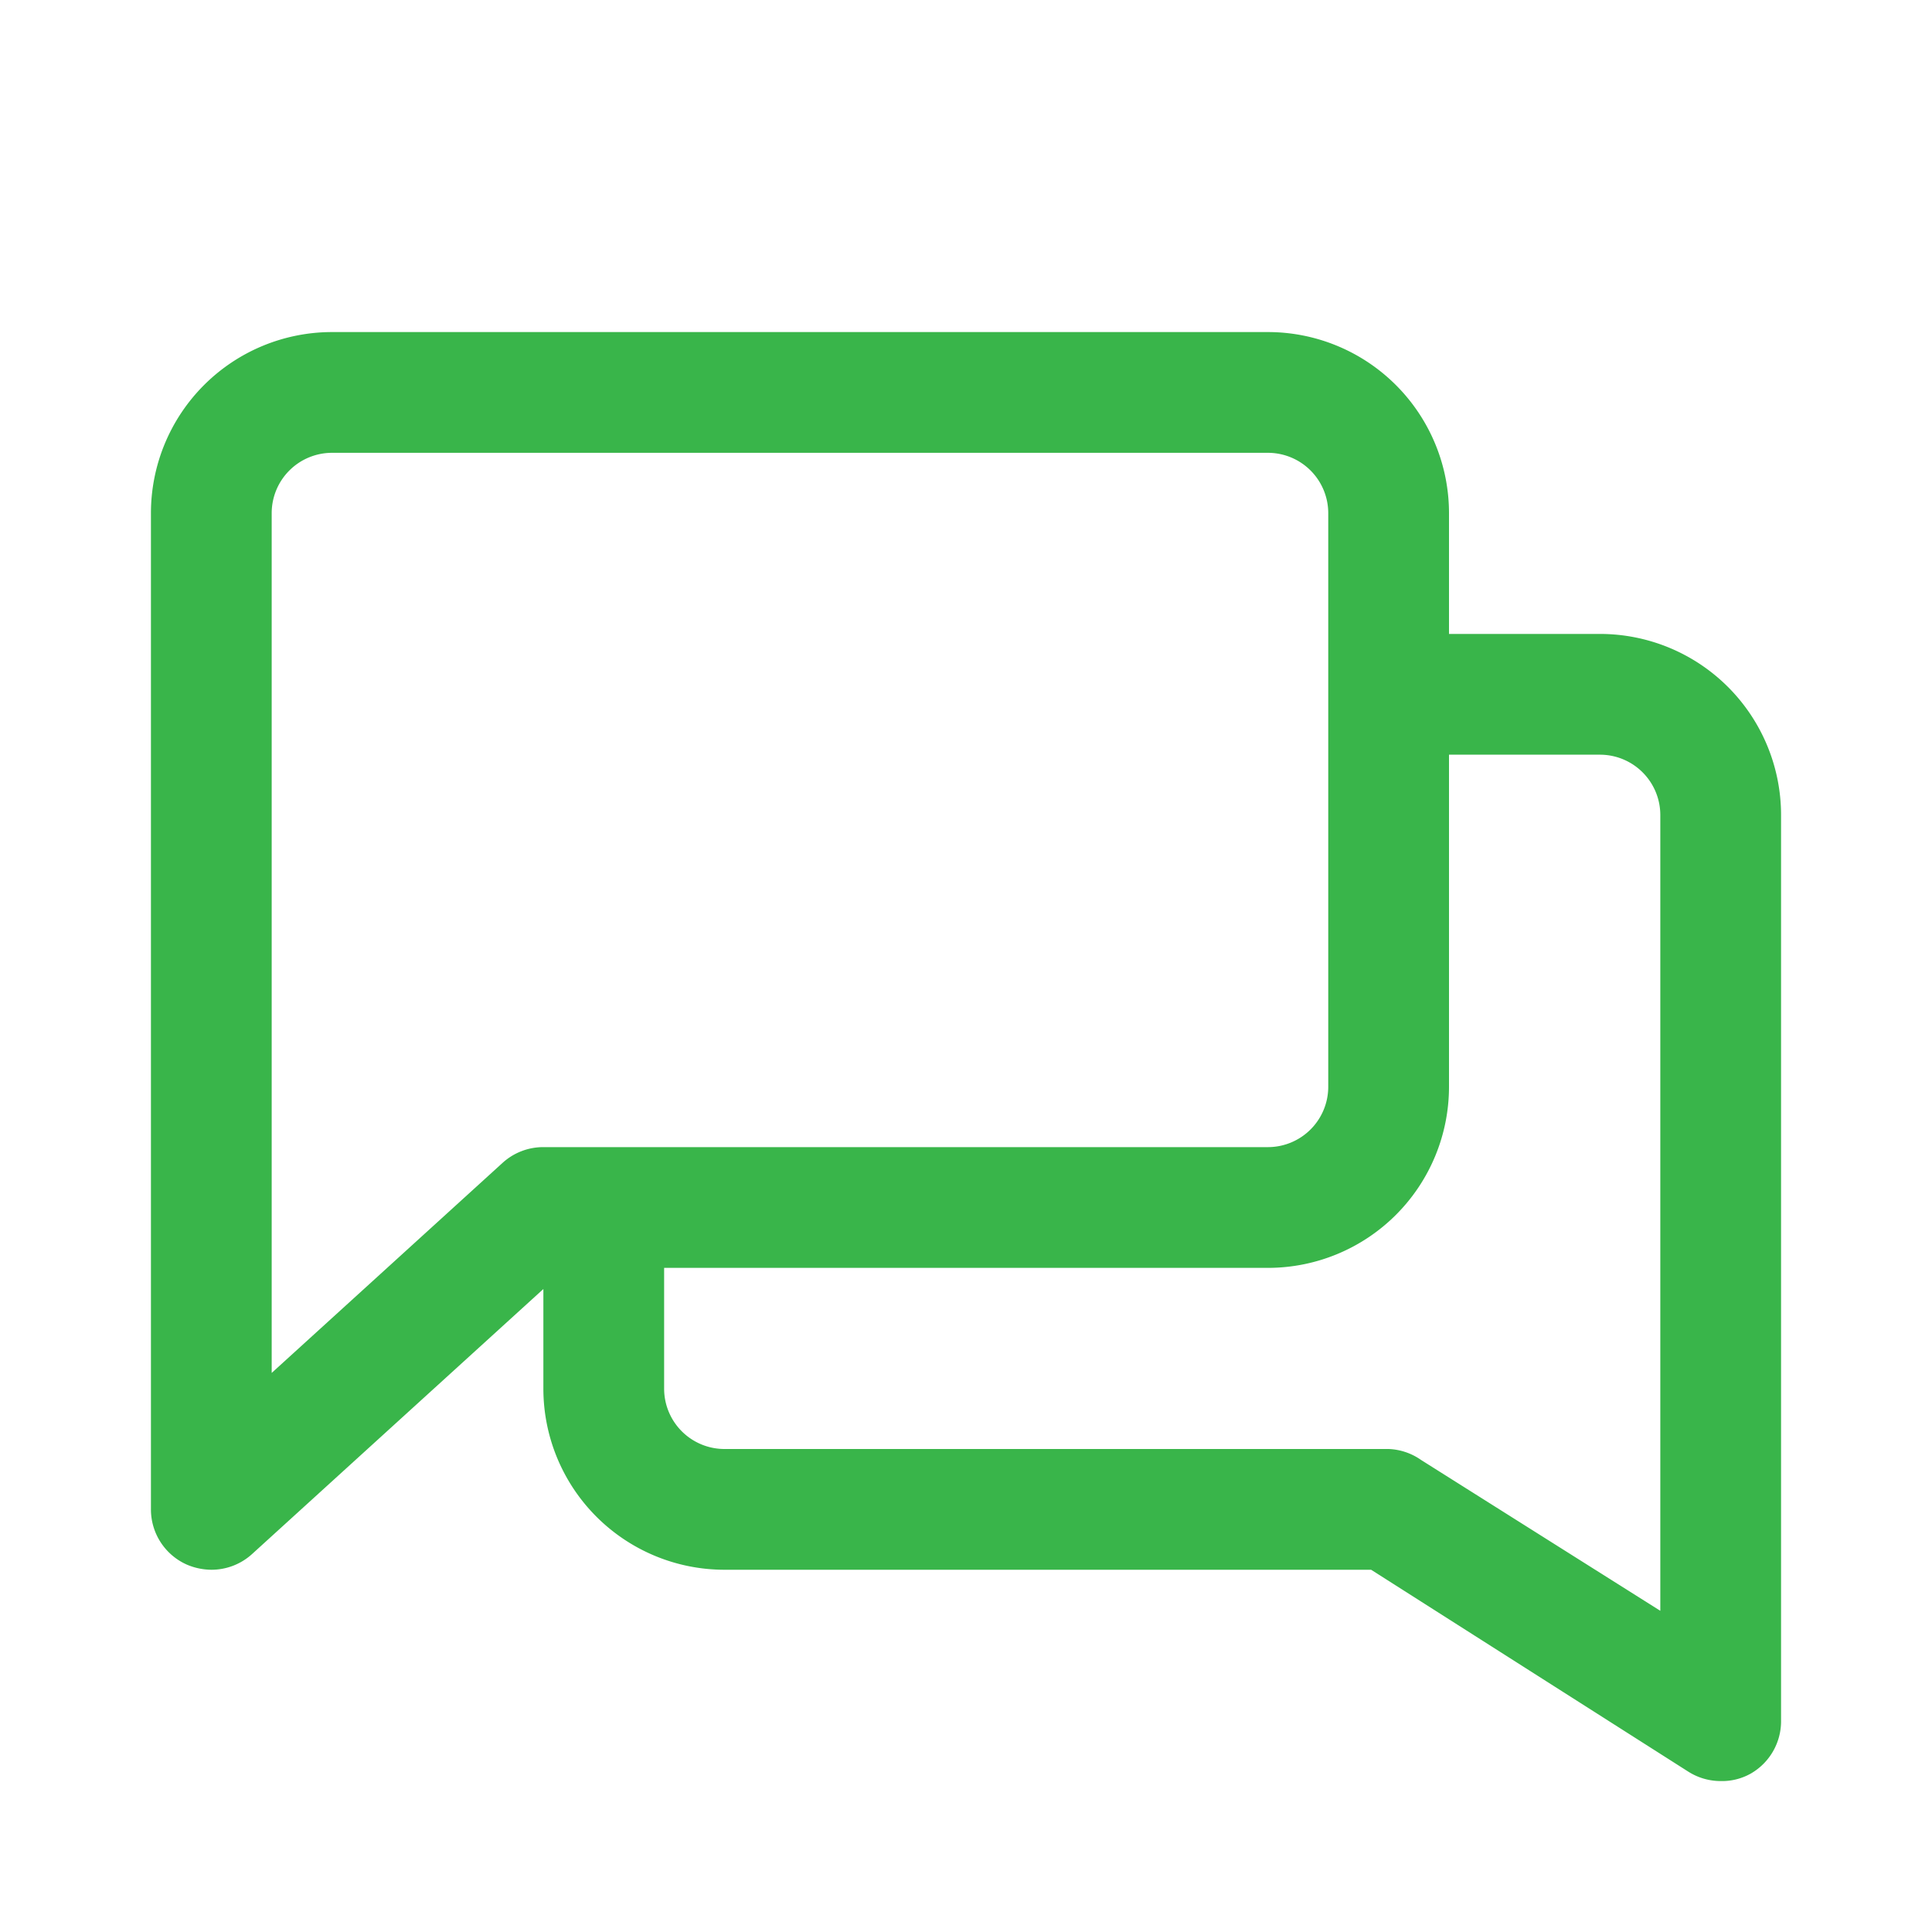 <!DOCTYPE svg PUBLIC "-//W3C//DTD SVG 1.1//EN" "http://www.w3.org/Graphics/SVG/1.1/DTD/svg11.dtd">

<!-- Uploaded to: SVG Repo, www.svgrepo.com, Transformed by: SVG Repo Mixer Tools -->
<svg width="38px" height="38px" viewBox="0 0 64 64" id="icons" xmlns="http://www.w3.org/2000/svg" fill="#39B54A">

<g id="SVGRepo_bgCarrier" stroke-width="0"/>

<g id="SVGRepo_tracerCarrier" stroke-linecap="round" stroke-linejoin="round"/>

<g id="SVGRepo_iconCarrier">
className=
<defs>

<style>.cls-1{fill:#39B54A;}</style>

</defs>

<title/>

<path className="cls-1" d="M53,21H48V17a6,6,0,0,0-6-6H11a6,6,0,0,0-6,6V50a2,2,0,0,0,1.19,1.83A2.1,2.1,0,0,0,7,52a2,2,0,0,0,1.35-.52L18,42.7V46a6,6,0,0,0,6,6H45.42l10.51,6.69A2,2,0,0,0,57,59a1.94,1.94,0,0,0,1-.25A2,2,0,0,0,59,57V27A6,6,0,0,0,53,21ZM9,45.48V17a2,2,0,0,1,2-2H42a2,2,0,0,1,2,2V36a2,2,0,0,1-2,2H18a2,2,0,0,0-1.35.52Zm46,7.88-7.93-5A2,2,0,0,0,46,48H24a2,2,0,0,1-2-2V42H42a6,6,0,0,0,6-6V25h5a2,2,0,0,1,2,2Z"/>

</g>

</svg>